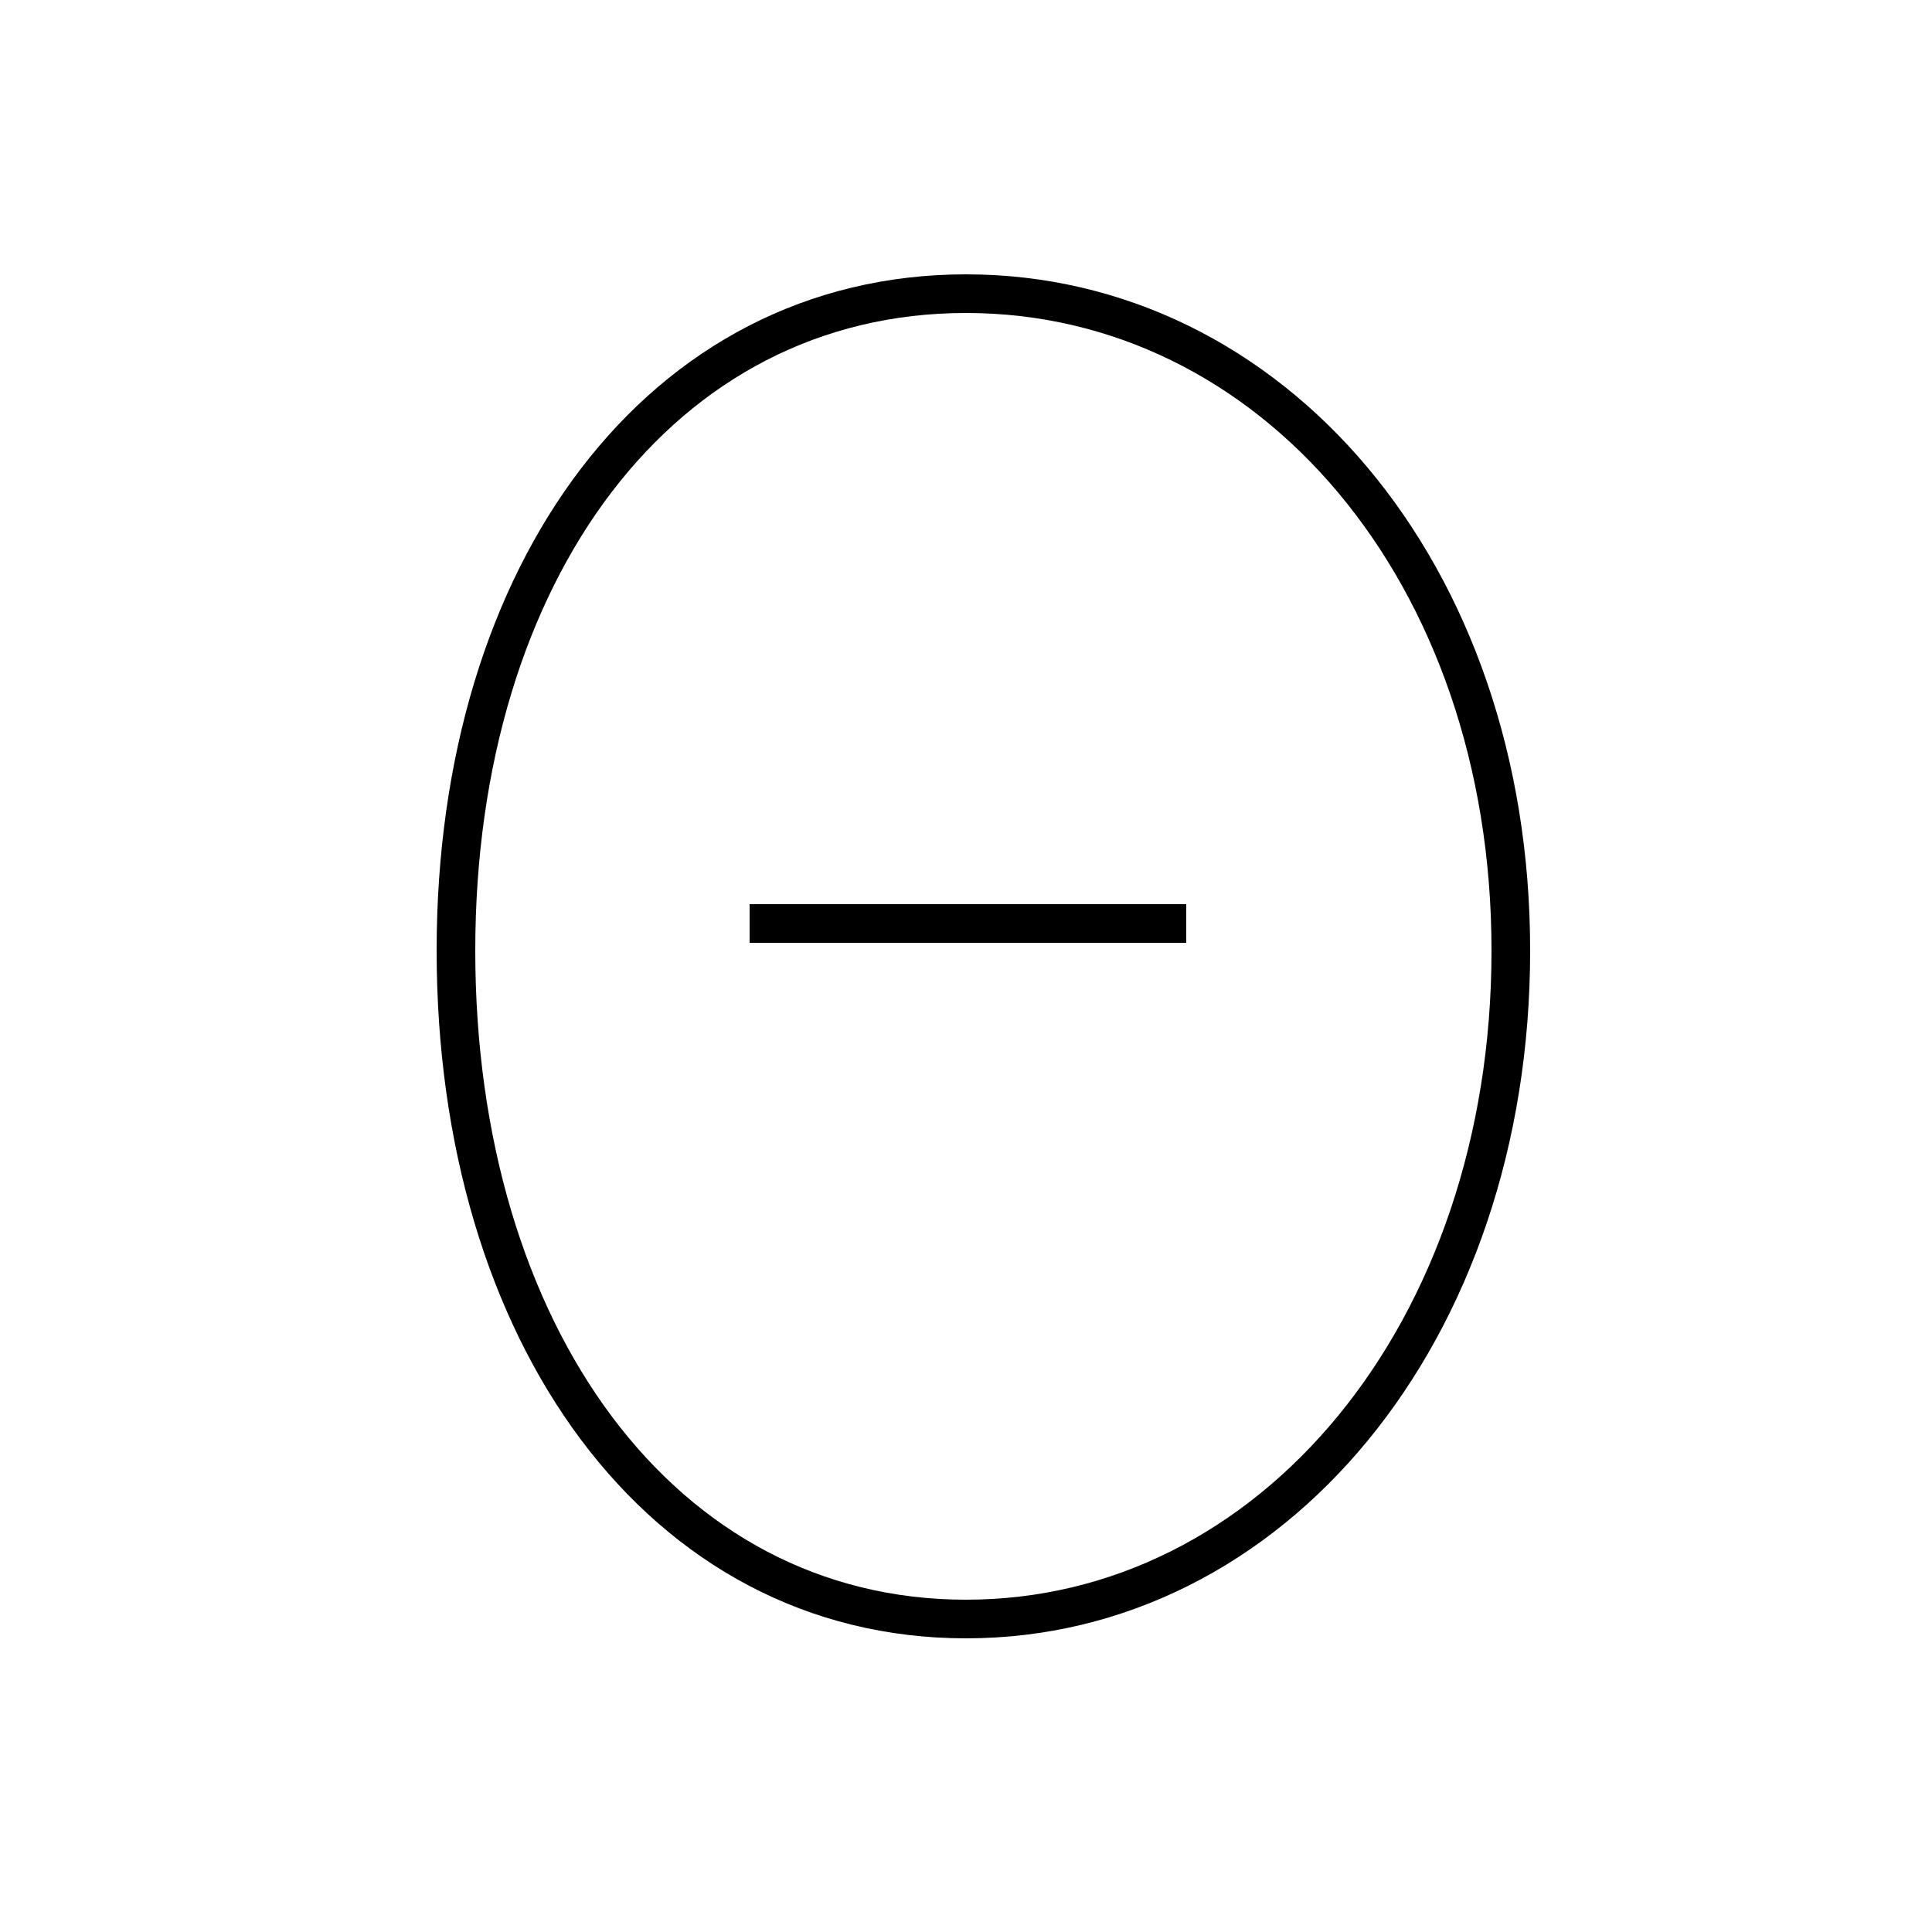 <?xml version='1.0' encoding='utf8'?>
<svg viewBox="0.0 -44.0 50.0 50.0" version="1.1" xmlns="http://www.w3.org/2000/svg">
<rect x="0.0" y="-44.0" width="50.0" height="50.0" fill="#808080" stroke="none"/>
<rect x="-1000" y="-1000" width="2000" height="2000" stroke="white" fill="white"/>
<g style="fill:none; stroke:#000000;  stroke-width:1">
<path d="M 30.7 20.1 L 19.4 20.1 M 25.0 36.4 C 17.1 36.4 11.8 29.2 11.8 19.4 C 11.8 9.5 17.1 2.1 25.0 2.1 C 32.9 2.1 39.1 9.5 39.1 19.4 C 39.1 29.2 32.9 36.4 25.0 36.4 Z" transform="scale(1, -1)" />
</g>
</svg>